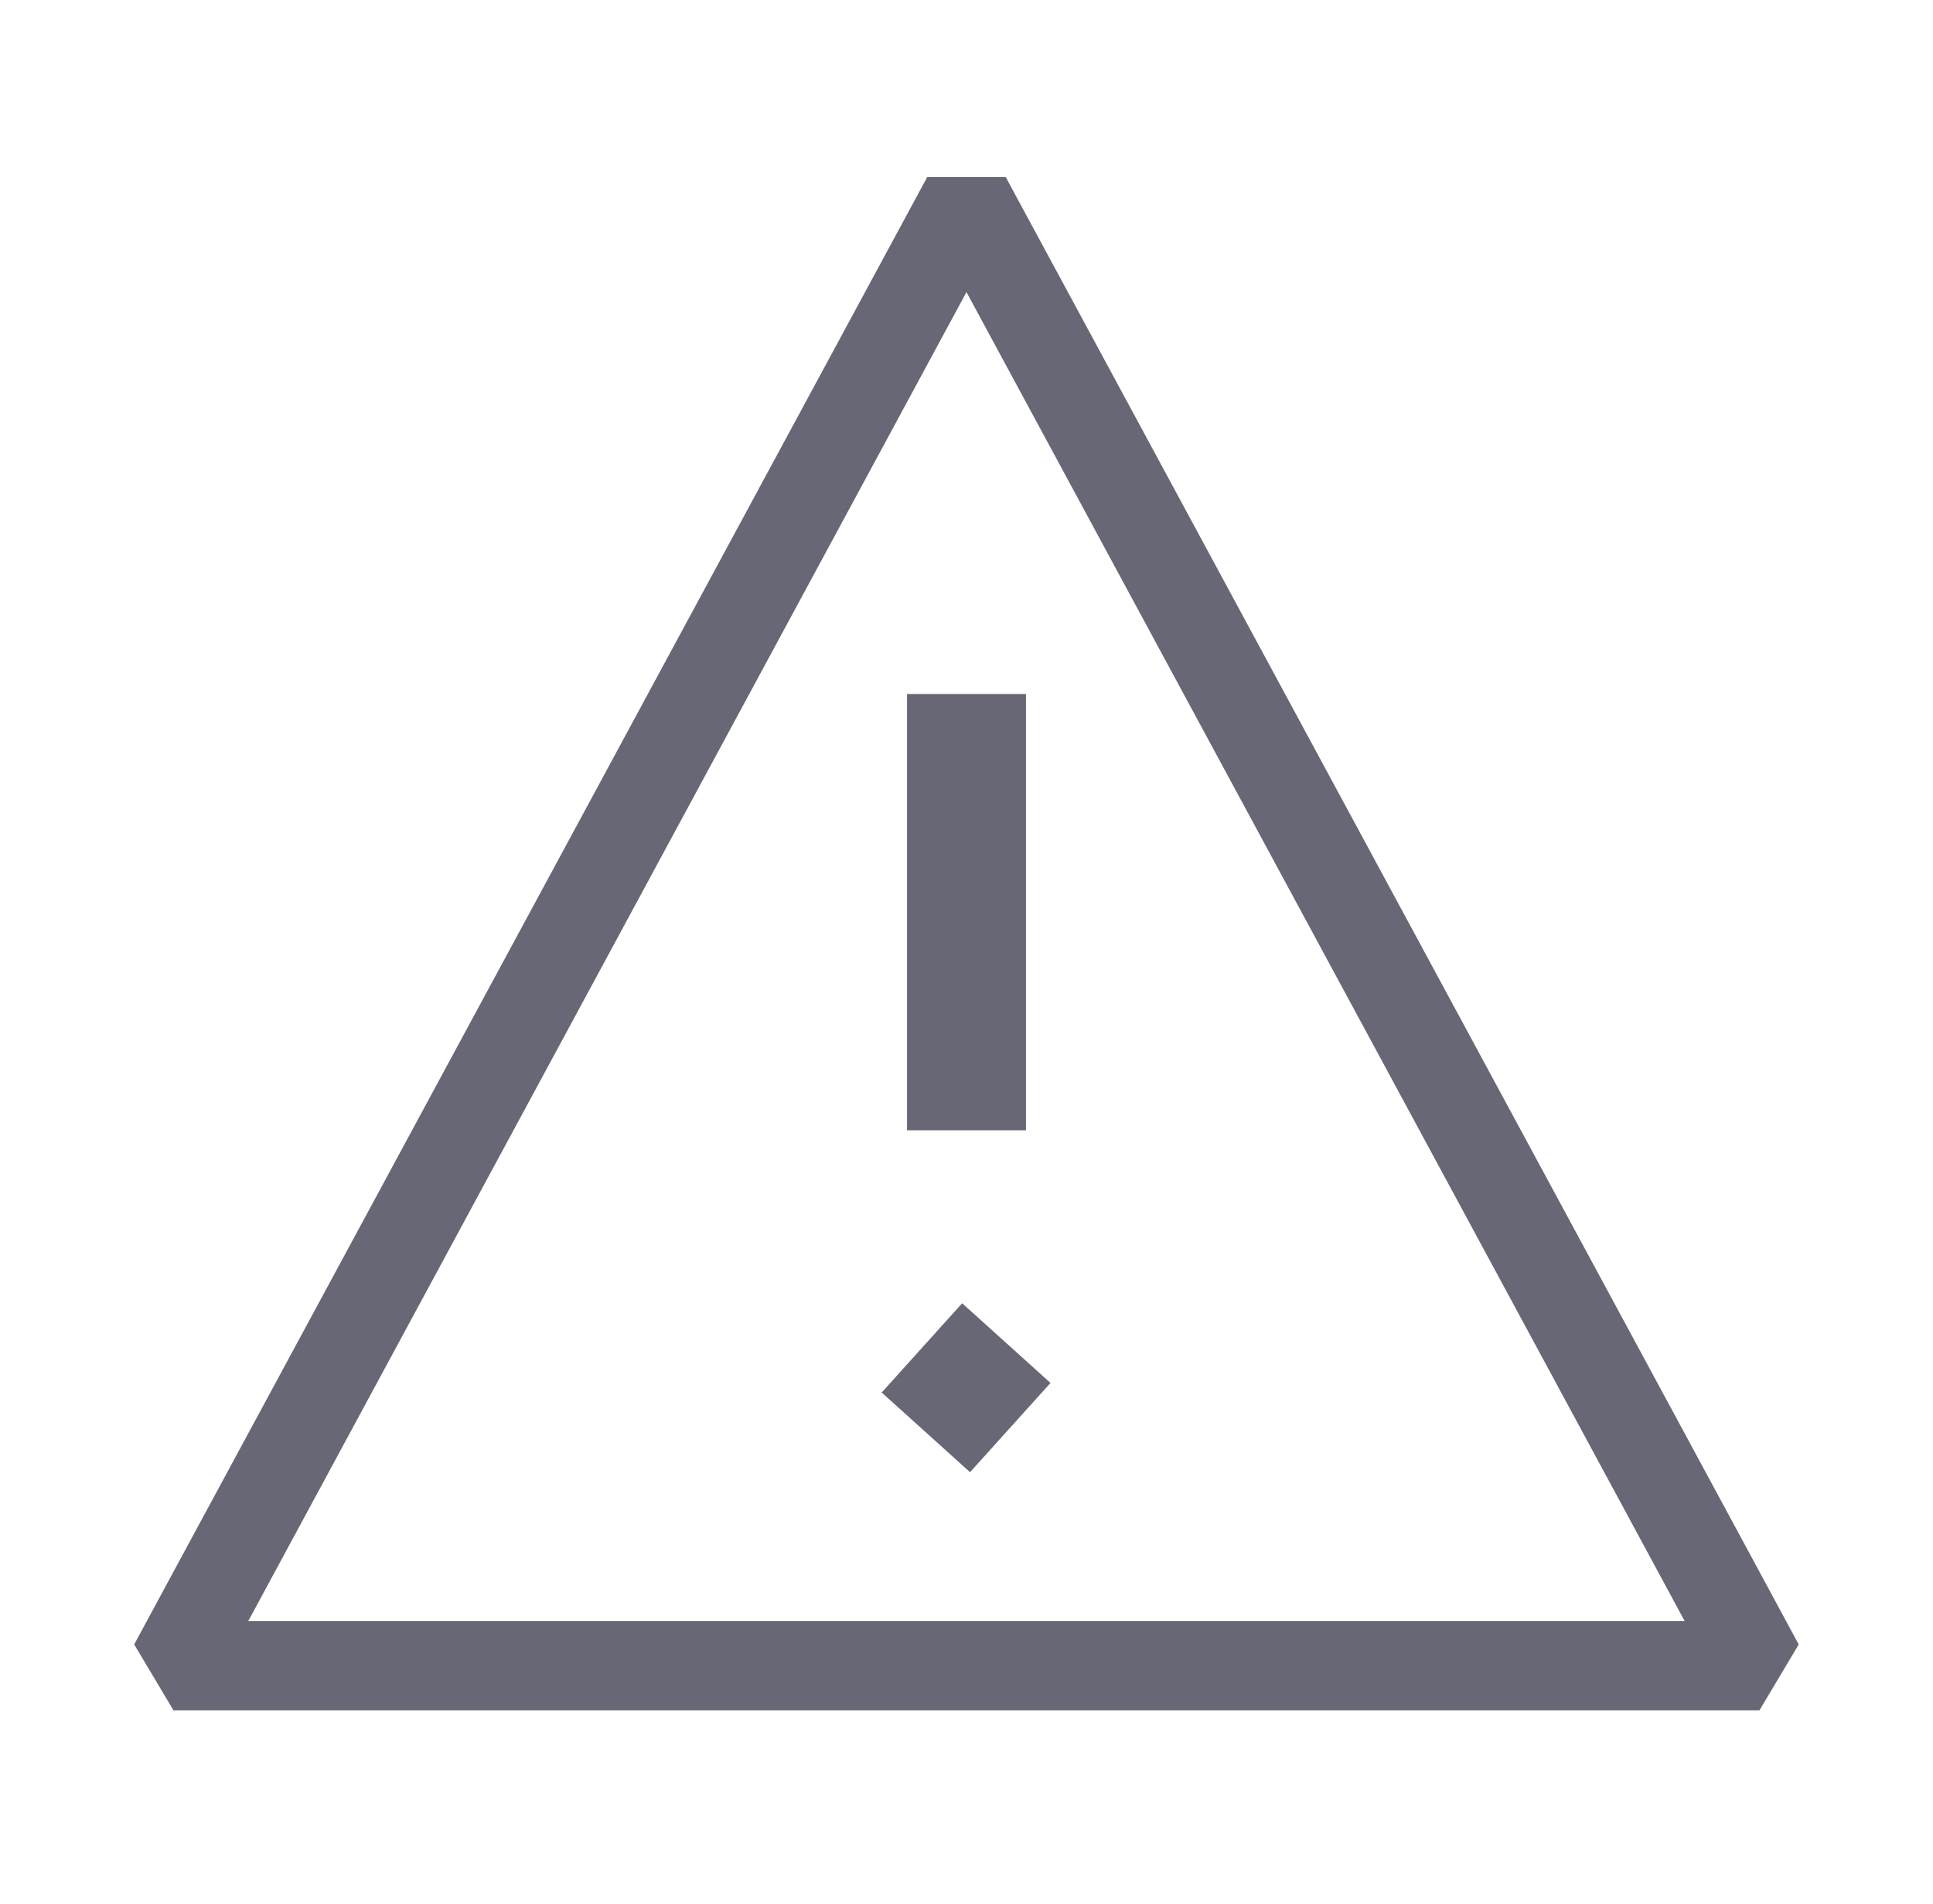<svg width="65" height="64" viewBox="0 0 65 64" fill="none" xmlns="http://www.w3.org/2000/svg" color="#676775">
<g id="Icon 32">
<path id="Vector 75" d="M32.499 6.666L5.832 55.999H59.165L32.499 6.666Z" stroke="currentColor" stroke-width="3" stroke-linejoin="bevel"/>
<path id="Vector" d="M32.5 36L32.5 25.333" stroke="currentColor" stroke-width="4" stroke-linecap="square" stroke-linejoin="round"/>
<path id="Vector_2" d="M32.5 46.64L32.473 46.67" stroke="currentColor" stroke-width="4" stroke-linecap="square" stroke-linejoin="round"/>
</g>
</svg>
